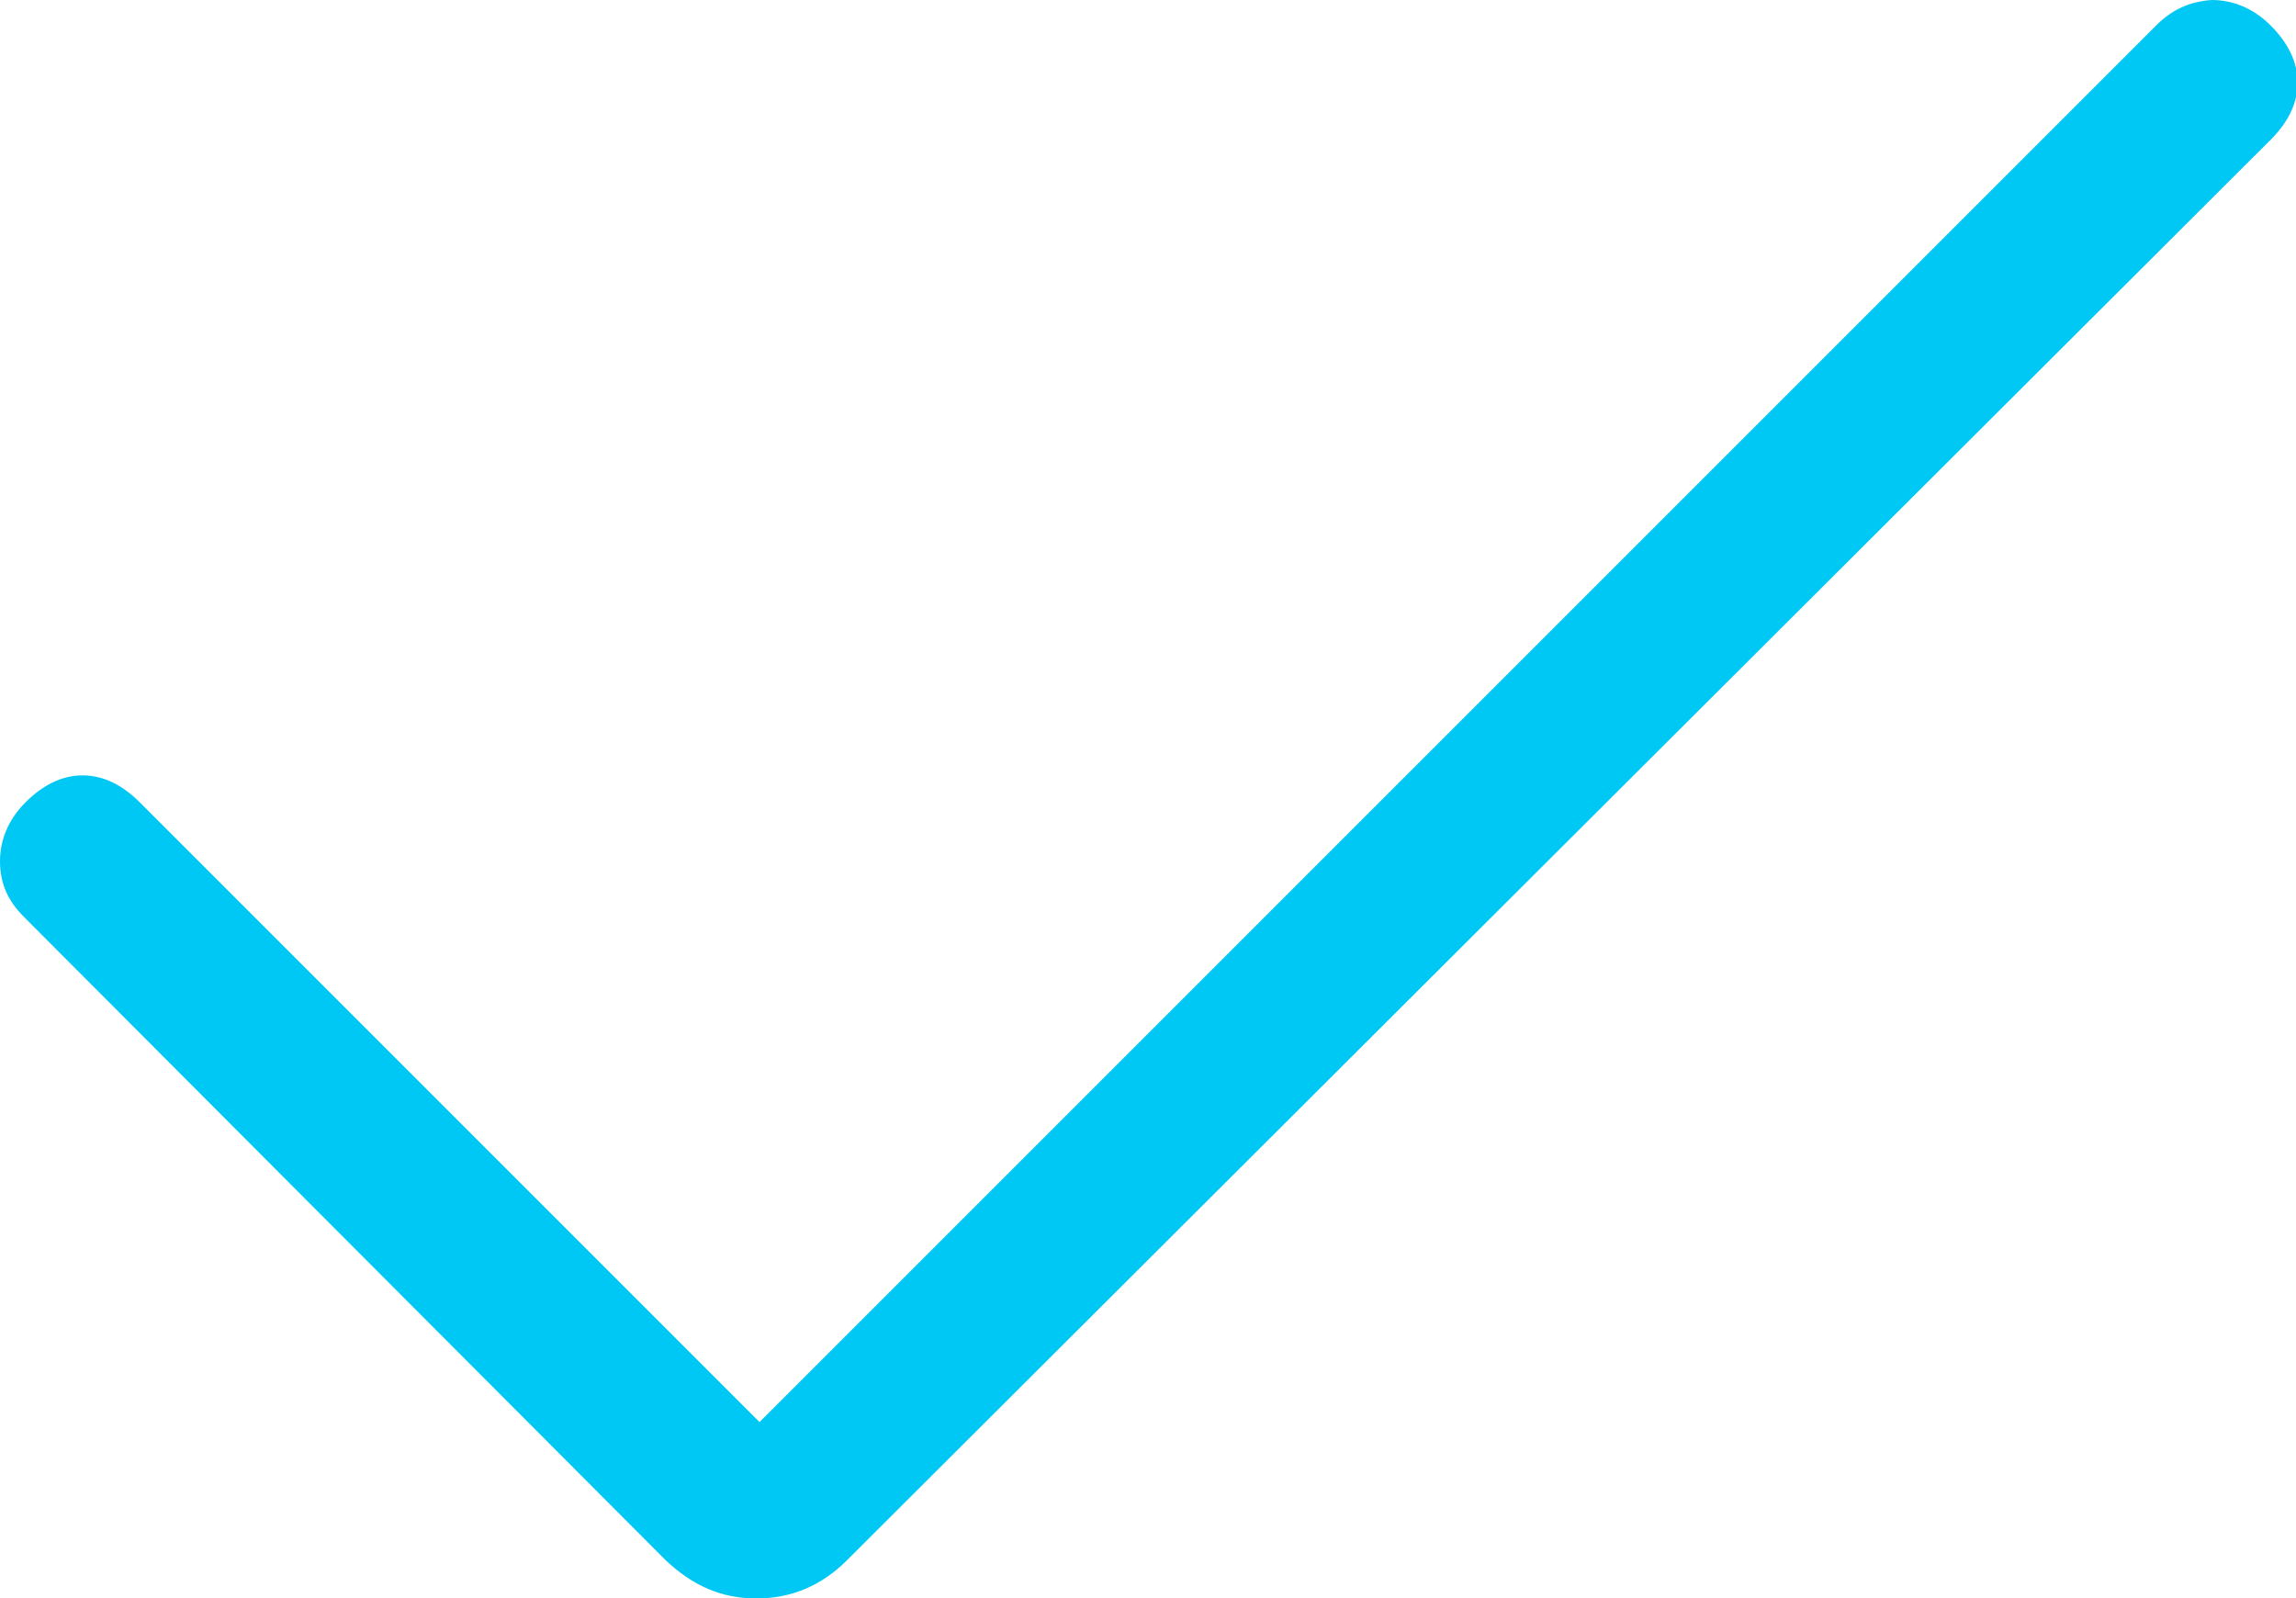 <?xml version="1.0" encoding="UTF-8"?>
<svg id="_레이어_1" data-name="레이어 1" xmlns="http://www.w3.org/2000/svg" viewBox="0 0 14.45 10.06">
  <defs>
    <style>
      .cls-1 {
        fill: #00c8f4;
        stroke-width: 0px;
      }
    </style>
  </defs>
  <path class="cls-1" d="M4.77,8.96L13.57.16c.1-.1.21-.15.35-.16.13,0,.26.05.37.16.11.11.17.23.17.36,0,.13-.06.25-.17.36L5.33,9.82c-.16.16-.35.24-.57.24s-.4-.08-.57-.24L.15,5.77c-.1-.1-.15-.21-.15-.35,0-.13.05-.26.16-.37.11-.11.23-.17.36-.17s.25.06.36.17l3.9,3.9Z"/>
</svg>